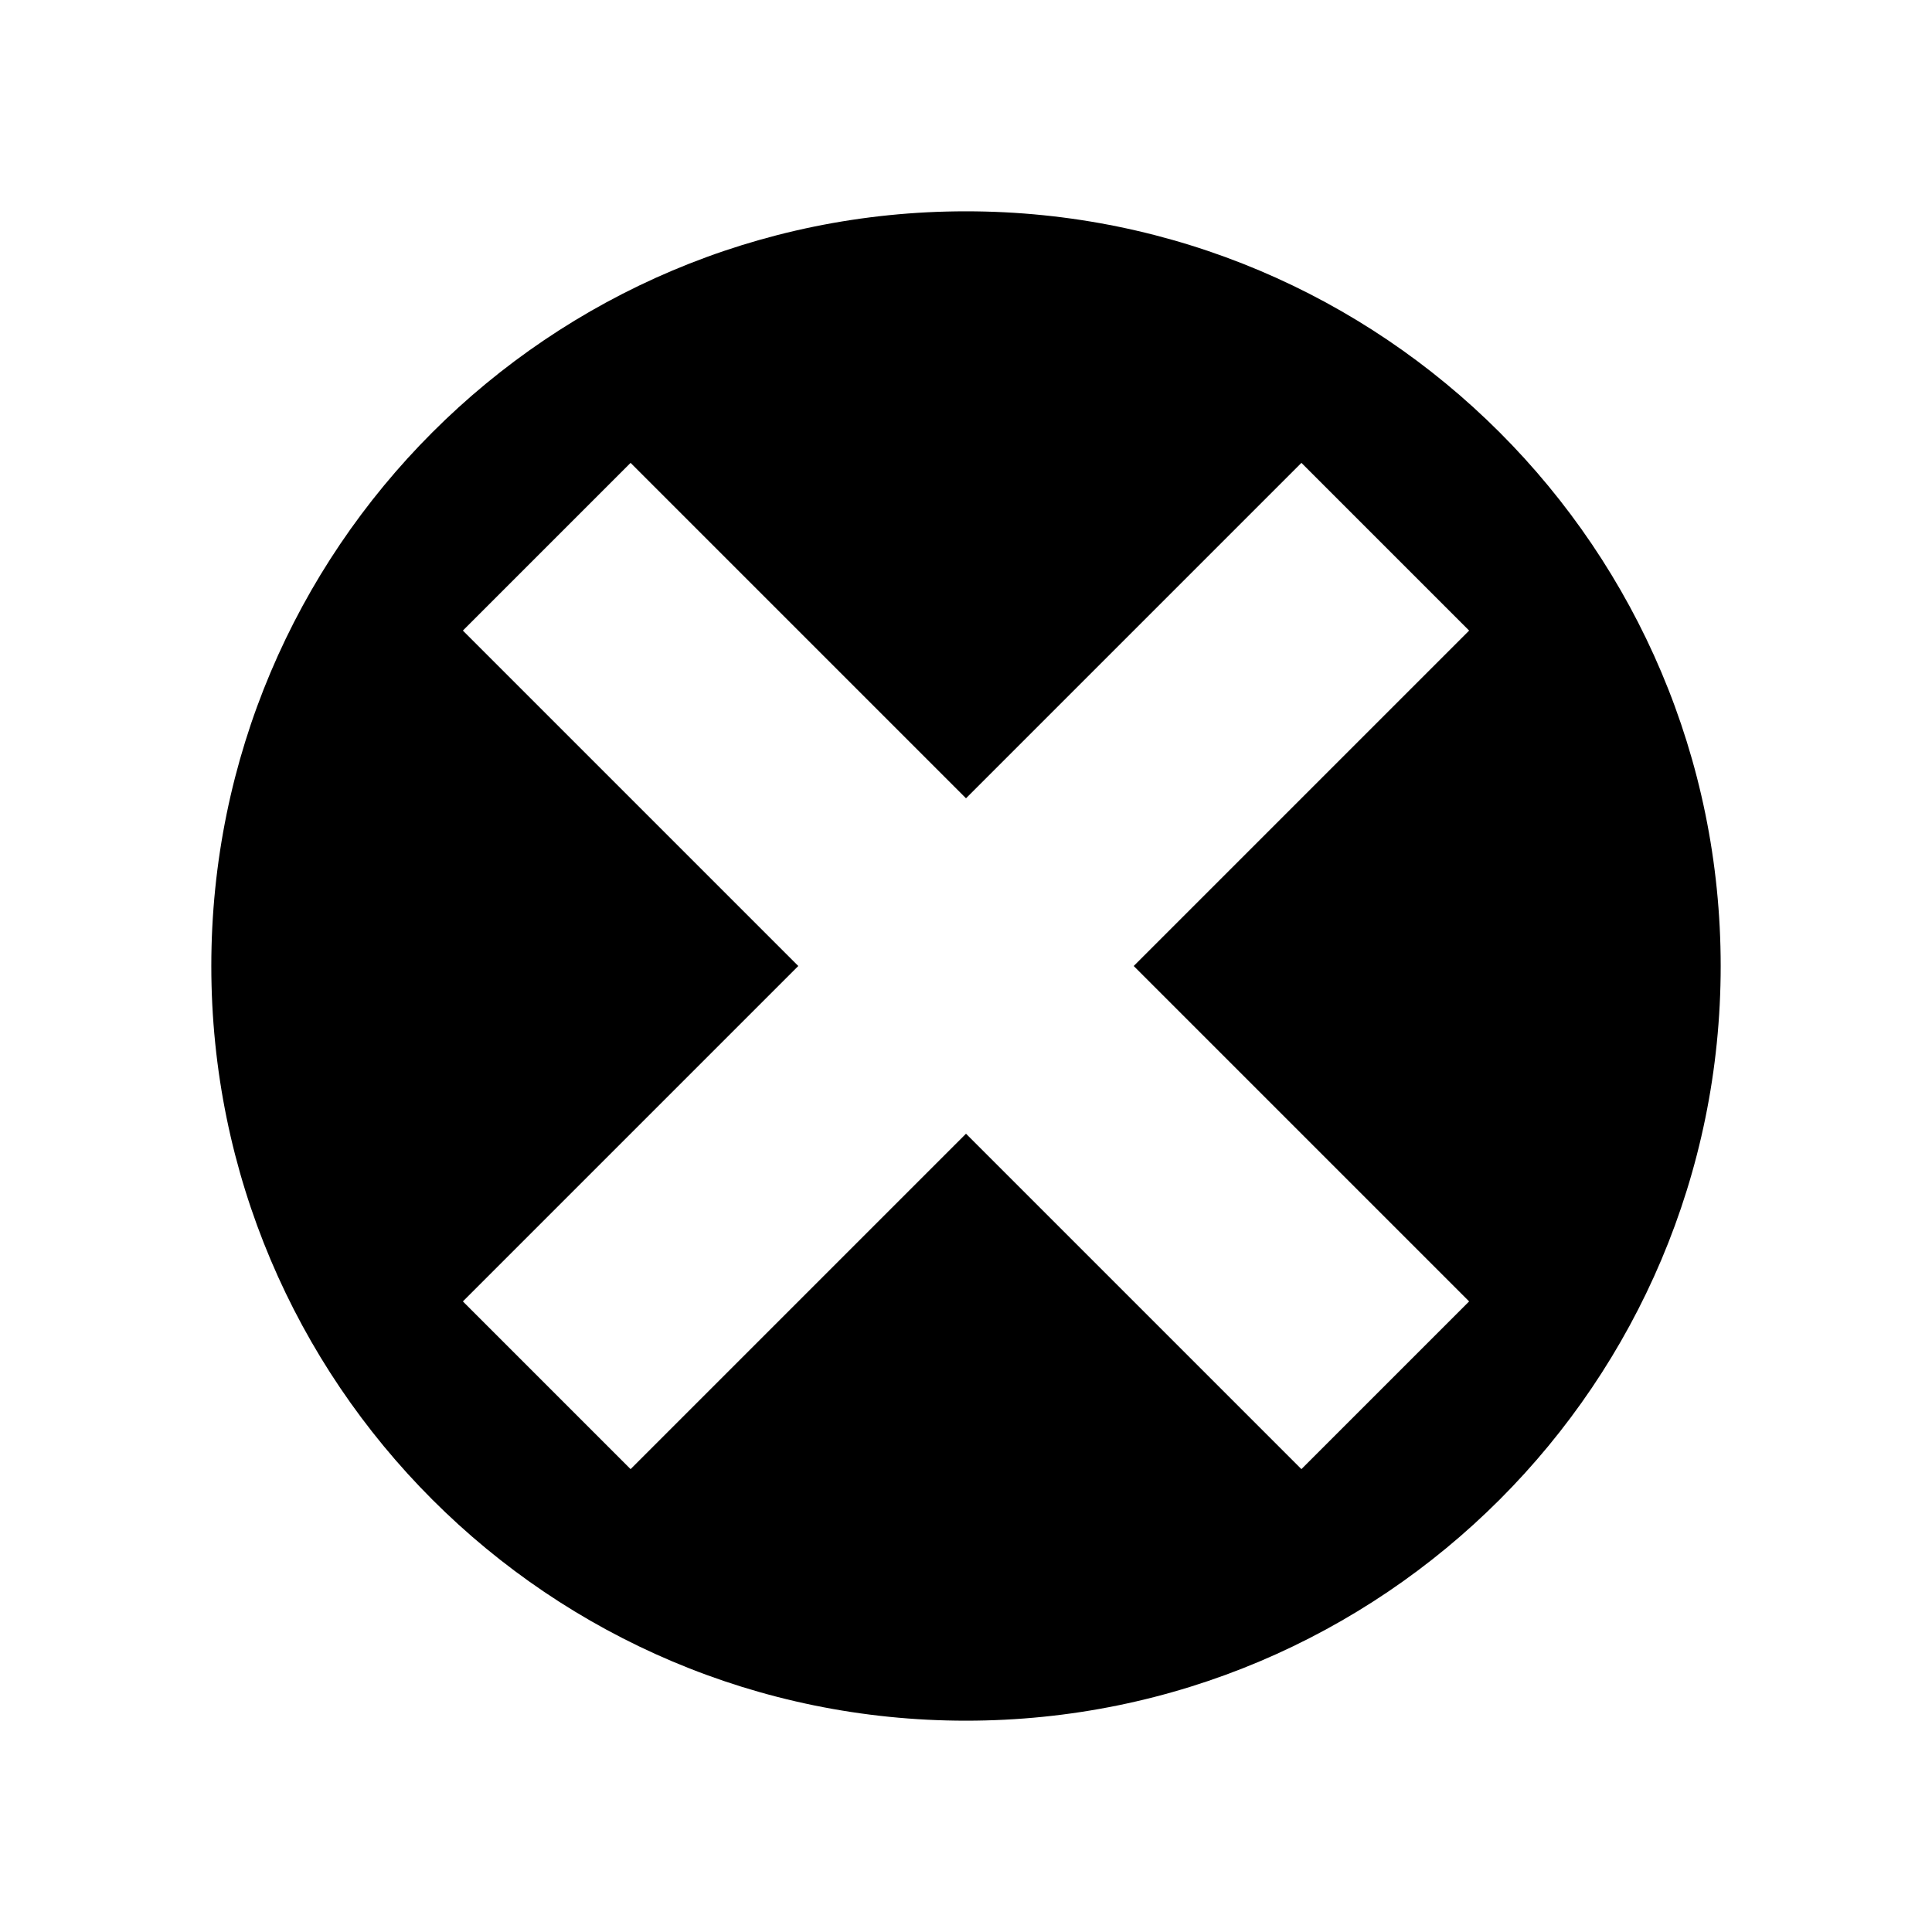 <svg xmlns="http://www.w3.org/2000/svg" width="512" height="512" viewBox="0 0 512 512">
  <path d="M256,56c-110.453,0-200,89.547-200,200s89.547,200,200,200,200-89.547,200-200S366.453,56,256,56M389.333,344.889l-44.444,44.444-88.889-88.889-88.889,88.889-44.444-44.444,88.889-88.889-88.889-88.889,44.444-44.444,88.889,88.889,88.889-88.889,44.444,44.444-88.889,88.889,88.889,88.889Z"/>
</svg>